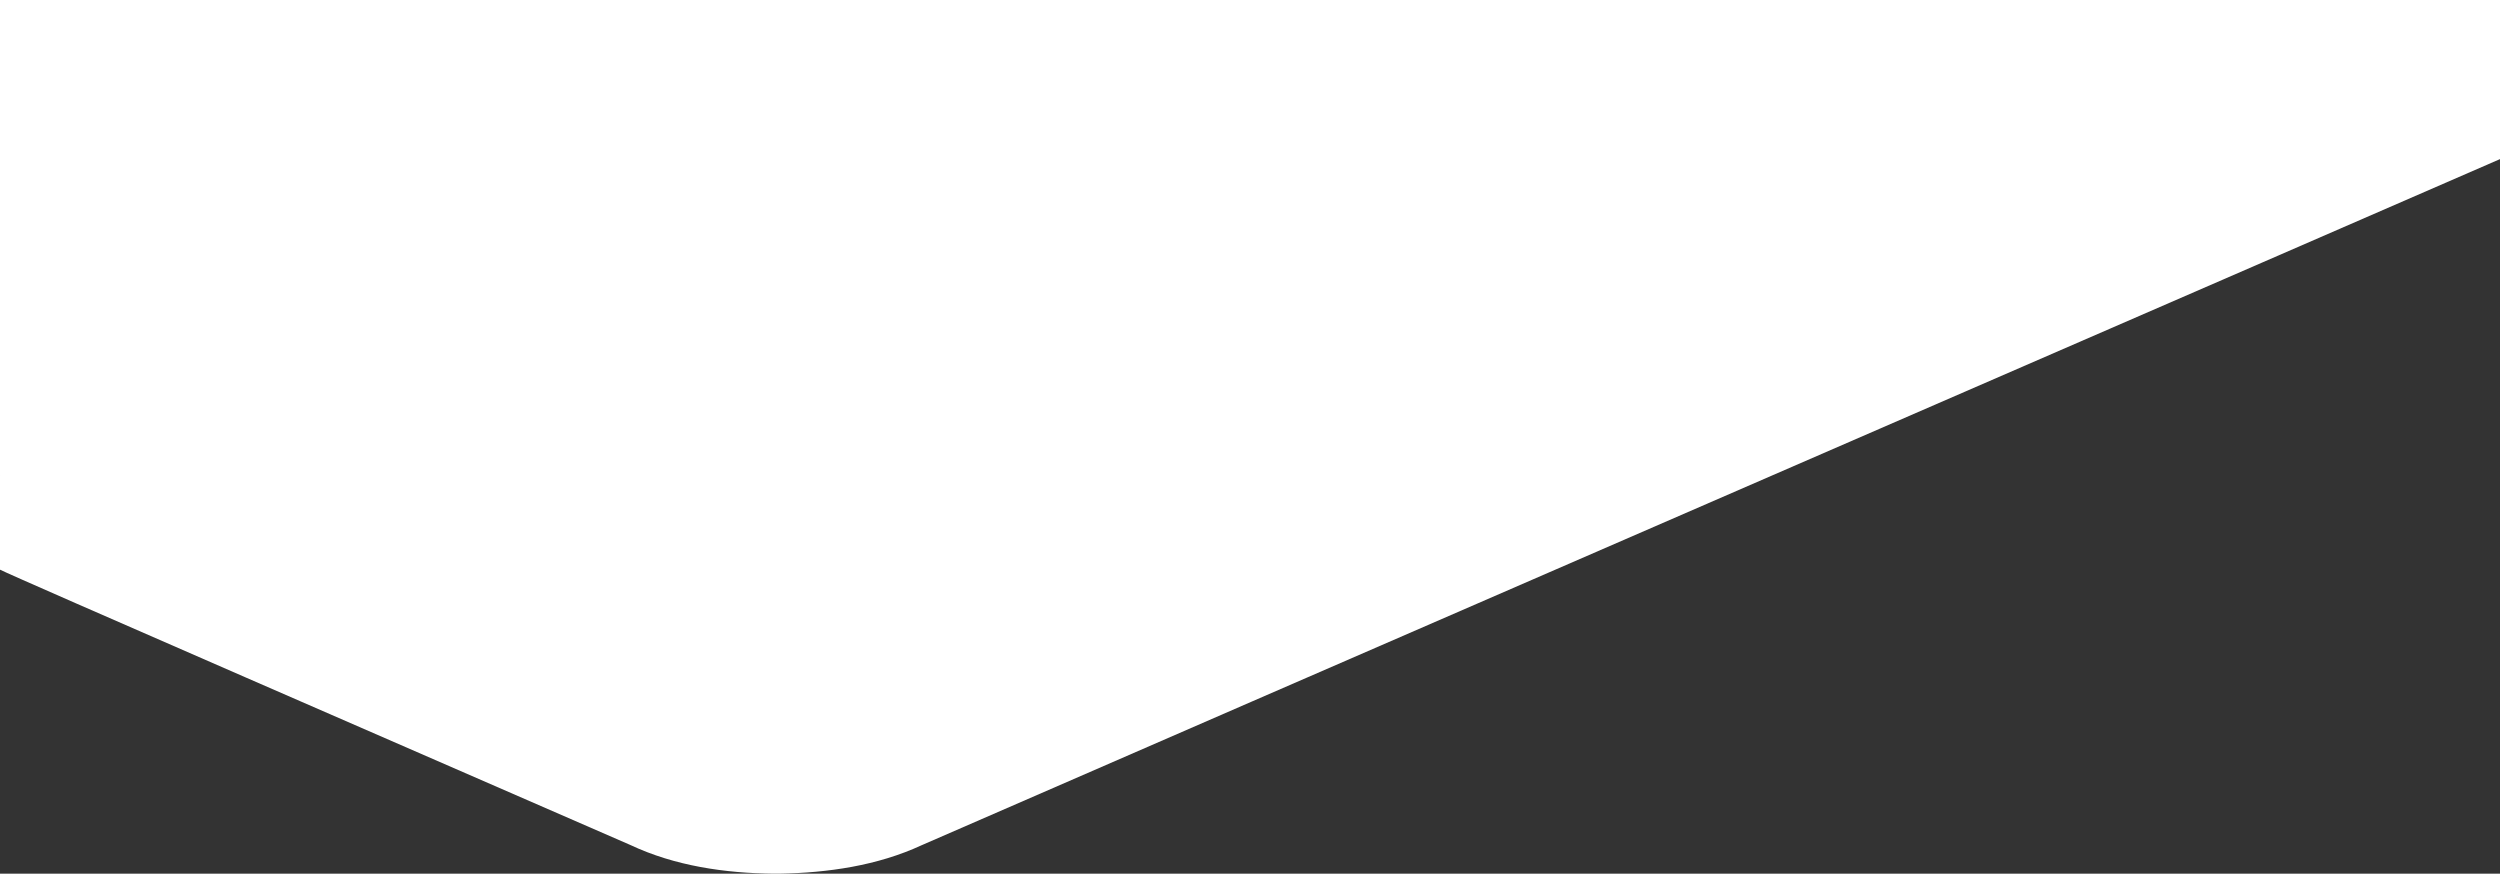 <svg xmlns="http://www.w3.org/2000/svg" viewBox="740 -115 1920 671"><rect x="740" y="-115" width="1920" height="671" fill="#333333" stroke="none"/><path d="M1338.5 556h-4c-37.7-.4-76.1-5.9-110.5-22.1-151.1-65.9-474.1-206.2-484-211.4V-115h1920V7.2c-38.4 16.9-1048.1 455.3-1212.1 526.9-34.1 15.8-72.1 21.2-109.4 21.9z" fill="#fff"/></svg>